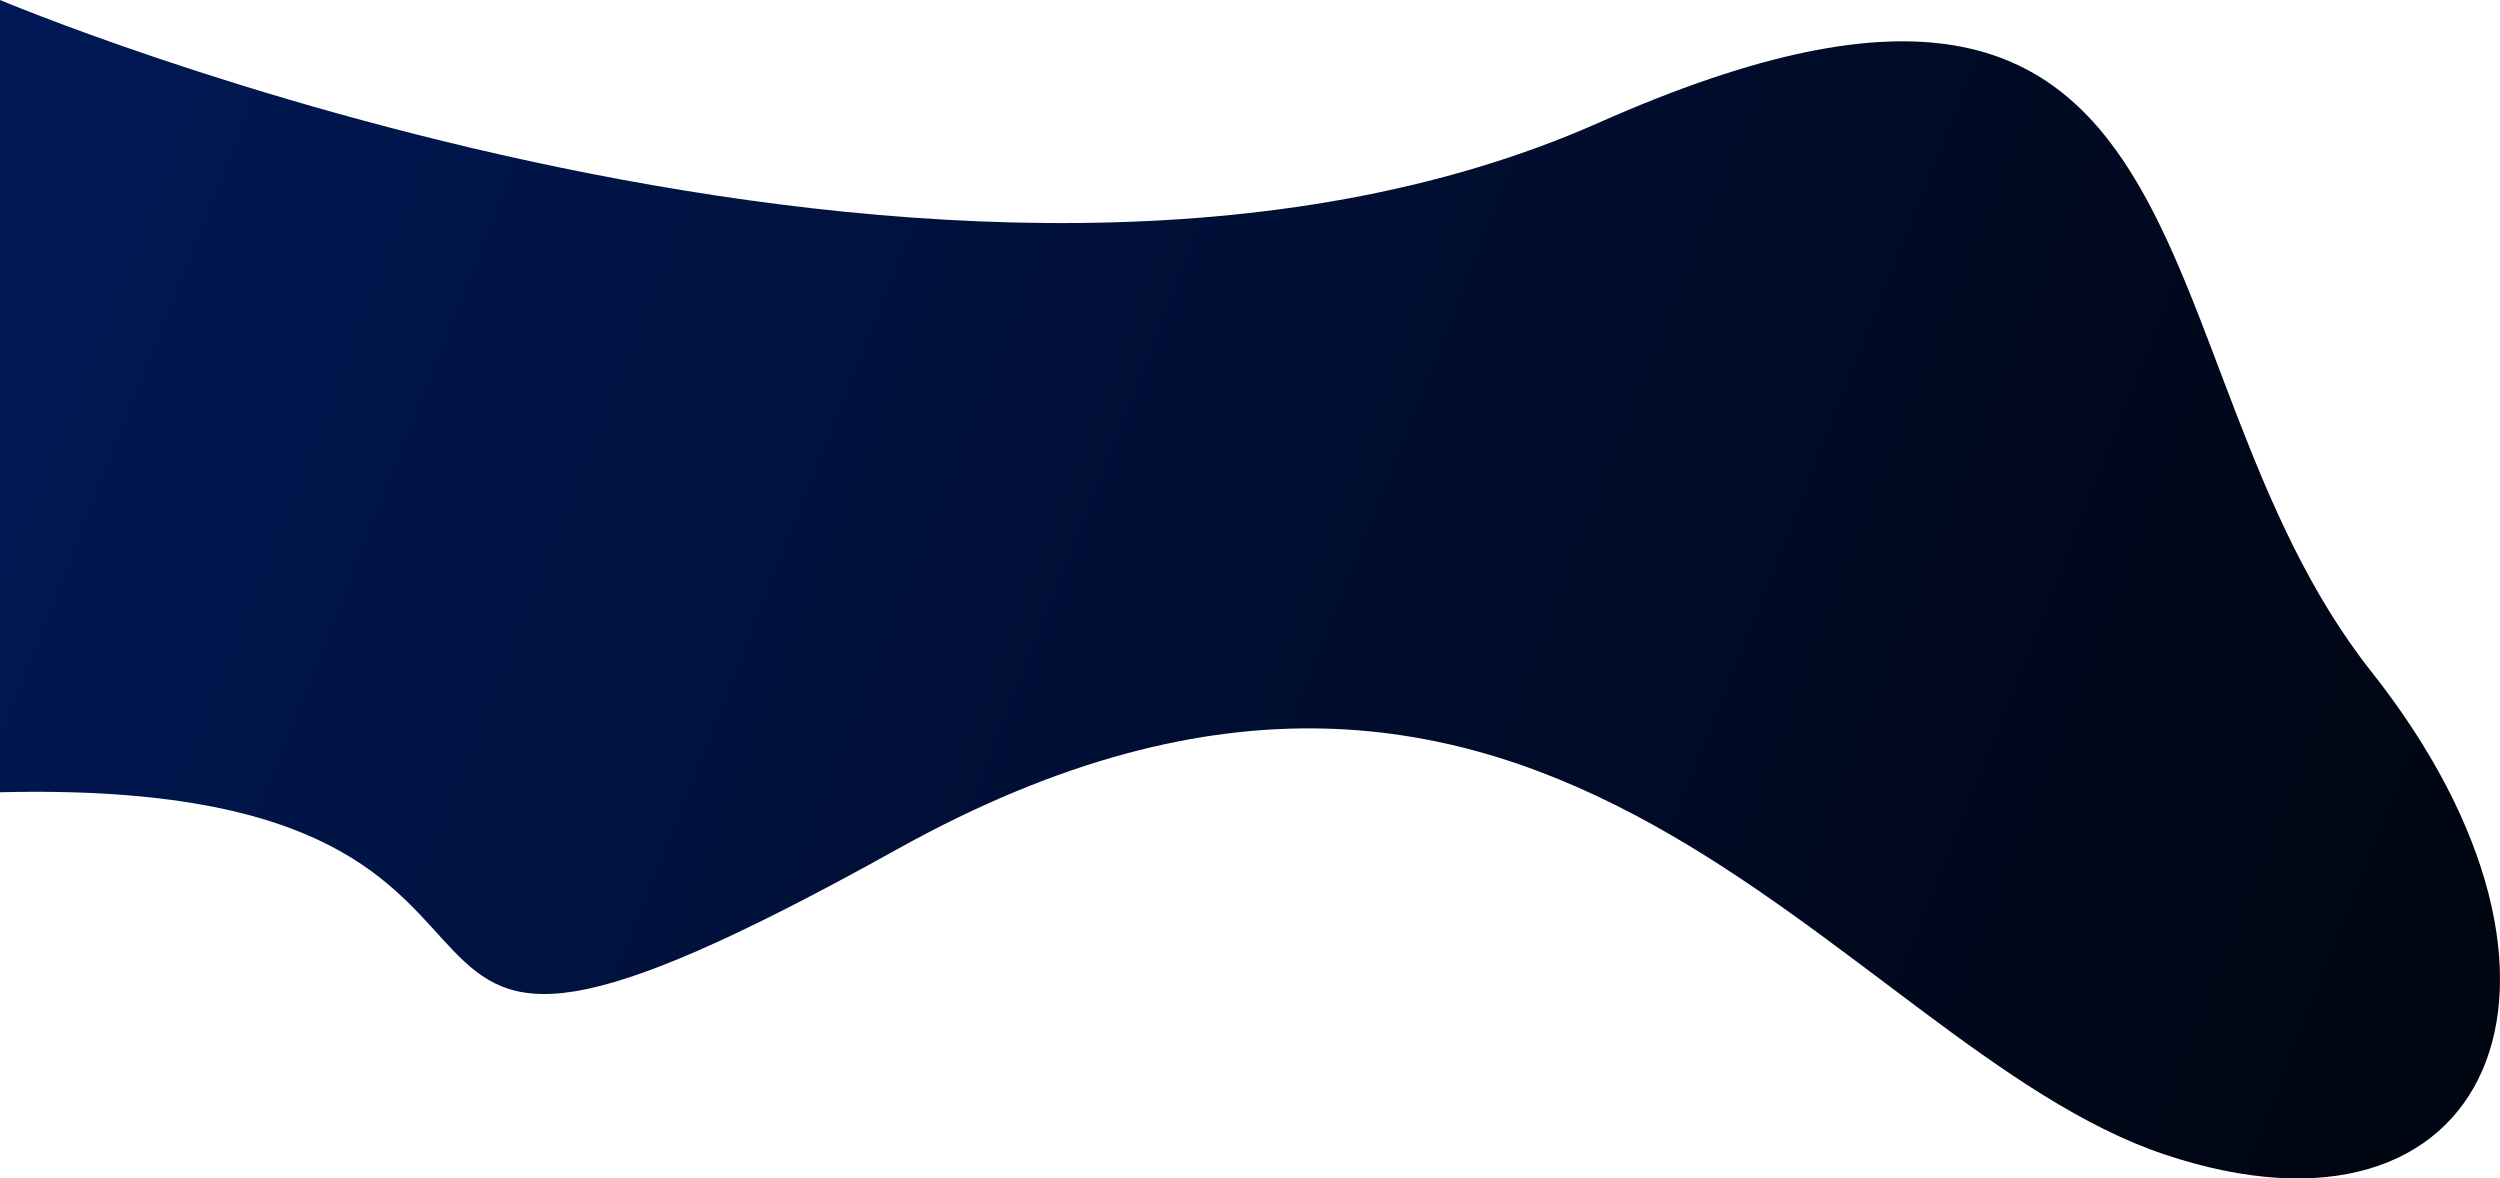 <svg xmlns="http://www.w3.org/2000/svg" xmlns:xlink="http://www.w3.org/1999/xlink" width="945.546" height="445.711" viewBox="0 0 945.546 445.711">
  <defs>
    <linearGradient id="linear-gradient" x1="-0.076" y1="0.368" x2="0.966" y2="0.583" gradientUnits="objectBoundingBox">
      <stop offset="0" stop-color="#001958"/>
      <stop offset="1" stop-color="#000512"/>
    </linearGradient>
  </defs>
  <path id="upper-shape" d="M0,297.74c251.689-6.258,92.518,158.882,339.233,21.6s356.145,74.114,479.5,115.4S989.714,369.5,896.86,252.071,846.063-62.54,604.643,44.515,0-1.912,0-1.912Z" transform="translate(0 1.912)" fill="url(#linear-gradient)"/>
</svg>
